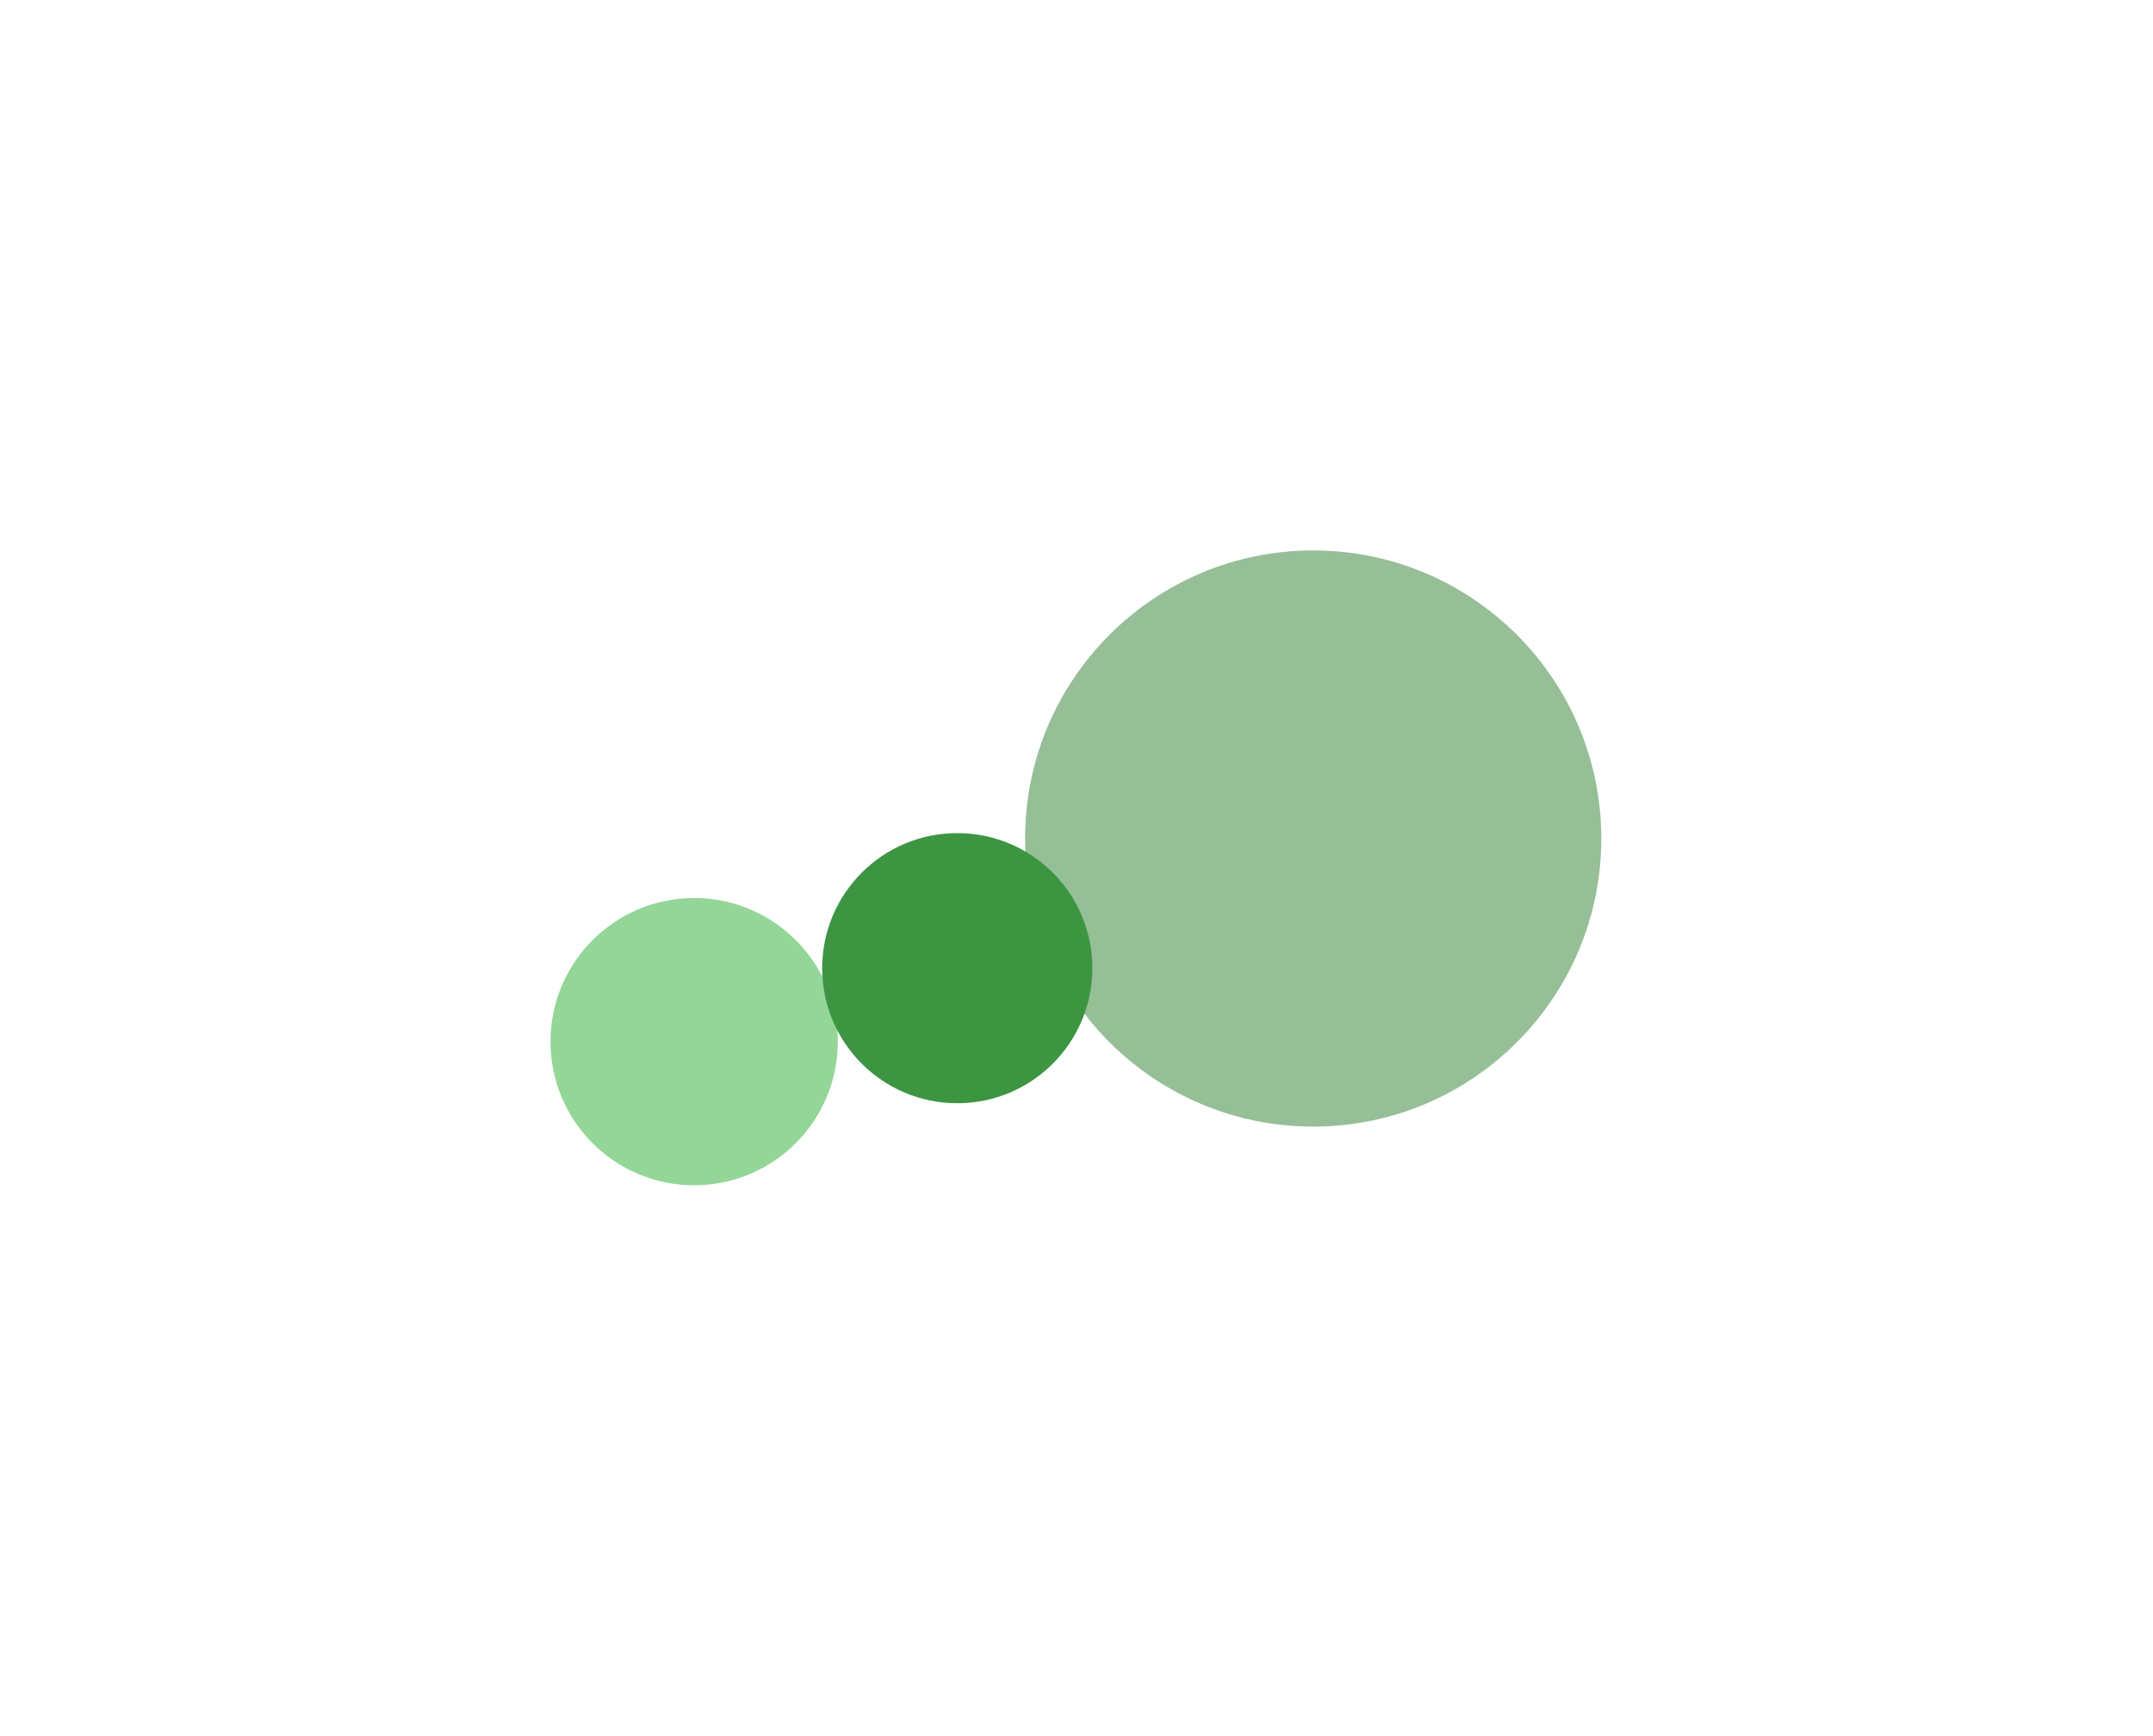 <svg width="1275" height="1028" viewBox="0 0 1275 1028" fill="none" xmlns="http://www.w3.org/2000/svg">
<g filter="url(#filter0_f_3054_434)">
<circle cx="411.075" cy="616.925" r="85.075" fill="#7FCE84" fill-opacity="0.83"/>
</g>
<g filter="url(#filter1_f_3054_434)">
<circle cx="777.668" cy="496.618" r="170.618" fill="#36853B" fill-opacity="0.52"/>
</g>
<g filter="url(#filter2_f_3054_434)">
<circle cx="566.89" cy="573.408" r="79.997" fill="#3D9542"/>
</g>
<defs>
<filter id="filter0_f_3054_434" x="0" y="205.851" width="822.15" height="822.149" filterUnits="userSpaceOnUse" color-interpolation-filters="sRGB">
<feFlood flood-opacity="0" result="BackgroundImageFix"/>
<feBlend mode="normal" in="SourceGraphic" in2="BackgroundImageFix" result="shape"/>
<feGaussianBlur stdDeviation="163" result="effect1_foregroundBlur_3054_434"/>
</filter>
<filter id="filter1_f_3054_434" x="281.05" y="0" width="993.236" height="993.236" filterUnits="userSpaceOnUse" color-interpolation-filters="sRGB">
<feFlood flood-opacity="0" result="BackgroundImageFix"/>
<feBlend mode="normal" in="SourceGraphic" in2="BackgroundImageFix" result="shape"/>
<feGaussianBlur stdDeviation="163" result="effect1_foregroundBlur_3054_434"/>
</filter>
<filter id="filter2_f_3054_434" x="286.893" y="293.411" width="559.994" height="559.994" filterUnits="userSpaceOnUse" color-interpolation-filters="sRGB">
<feFlood flood-opacity="0" result="BackgroundImageFix"/>
<feBlend mode="normal" in="SourceGraphic" in2="BackgroundImageFix" result="shape"/>
<feGaussianBlur stdDeviation="100" result="effect1_foregroundBlur_3054_434"/>
</filter>
</defs>
</svg>
